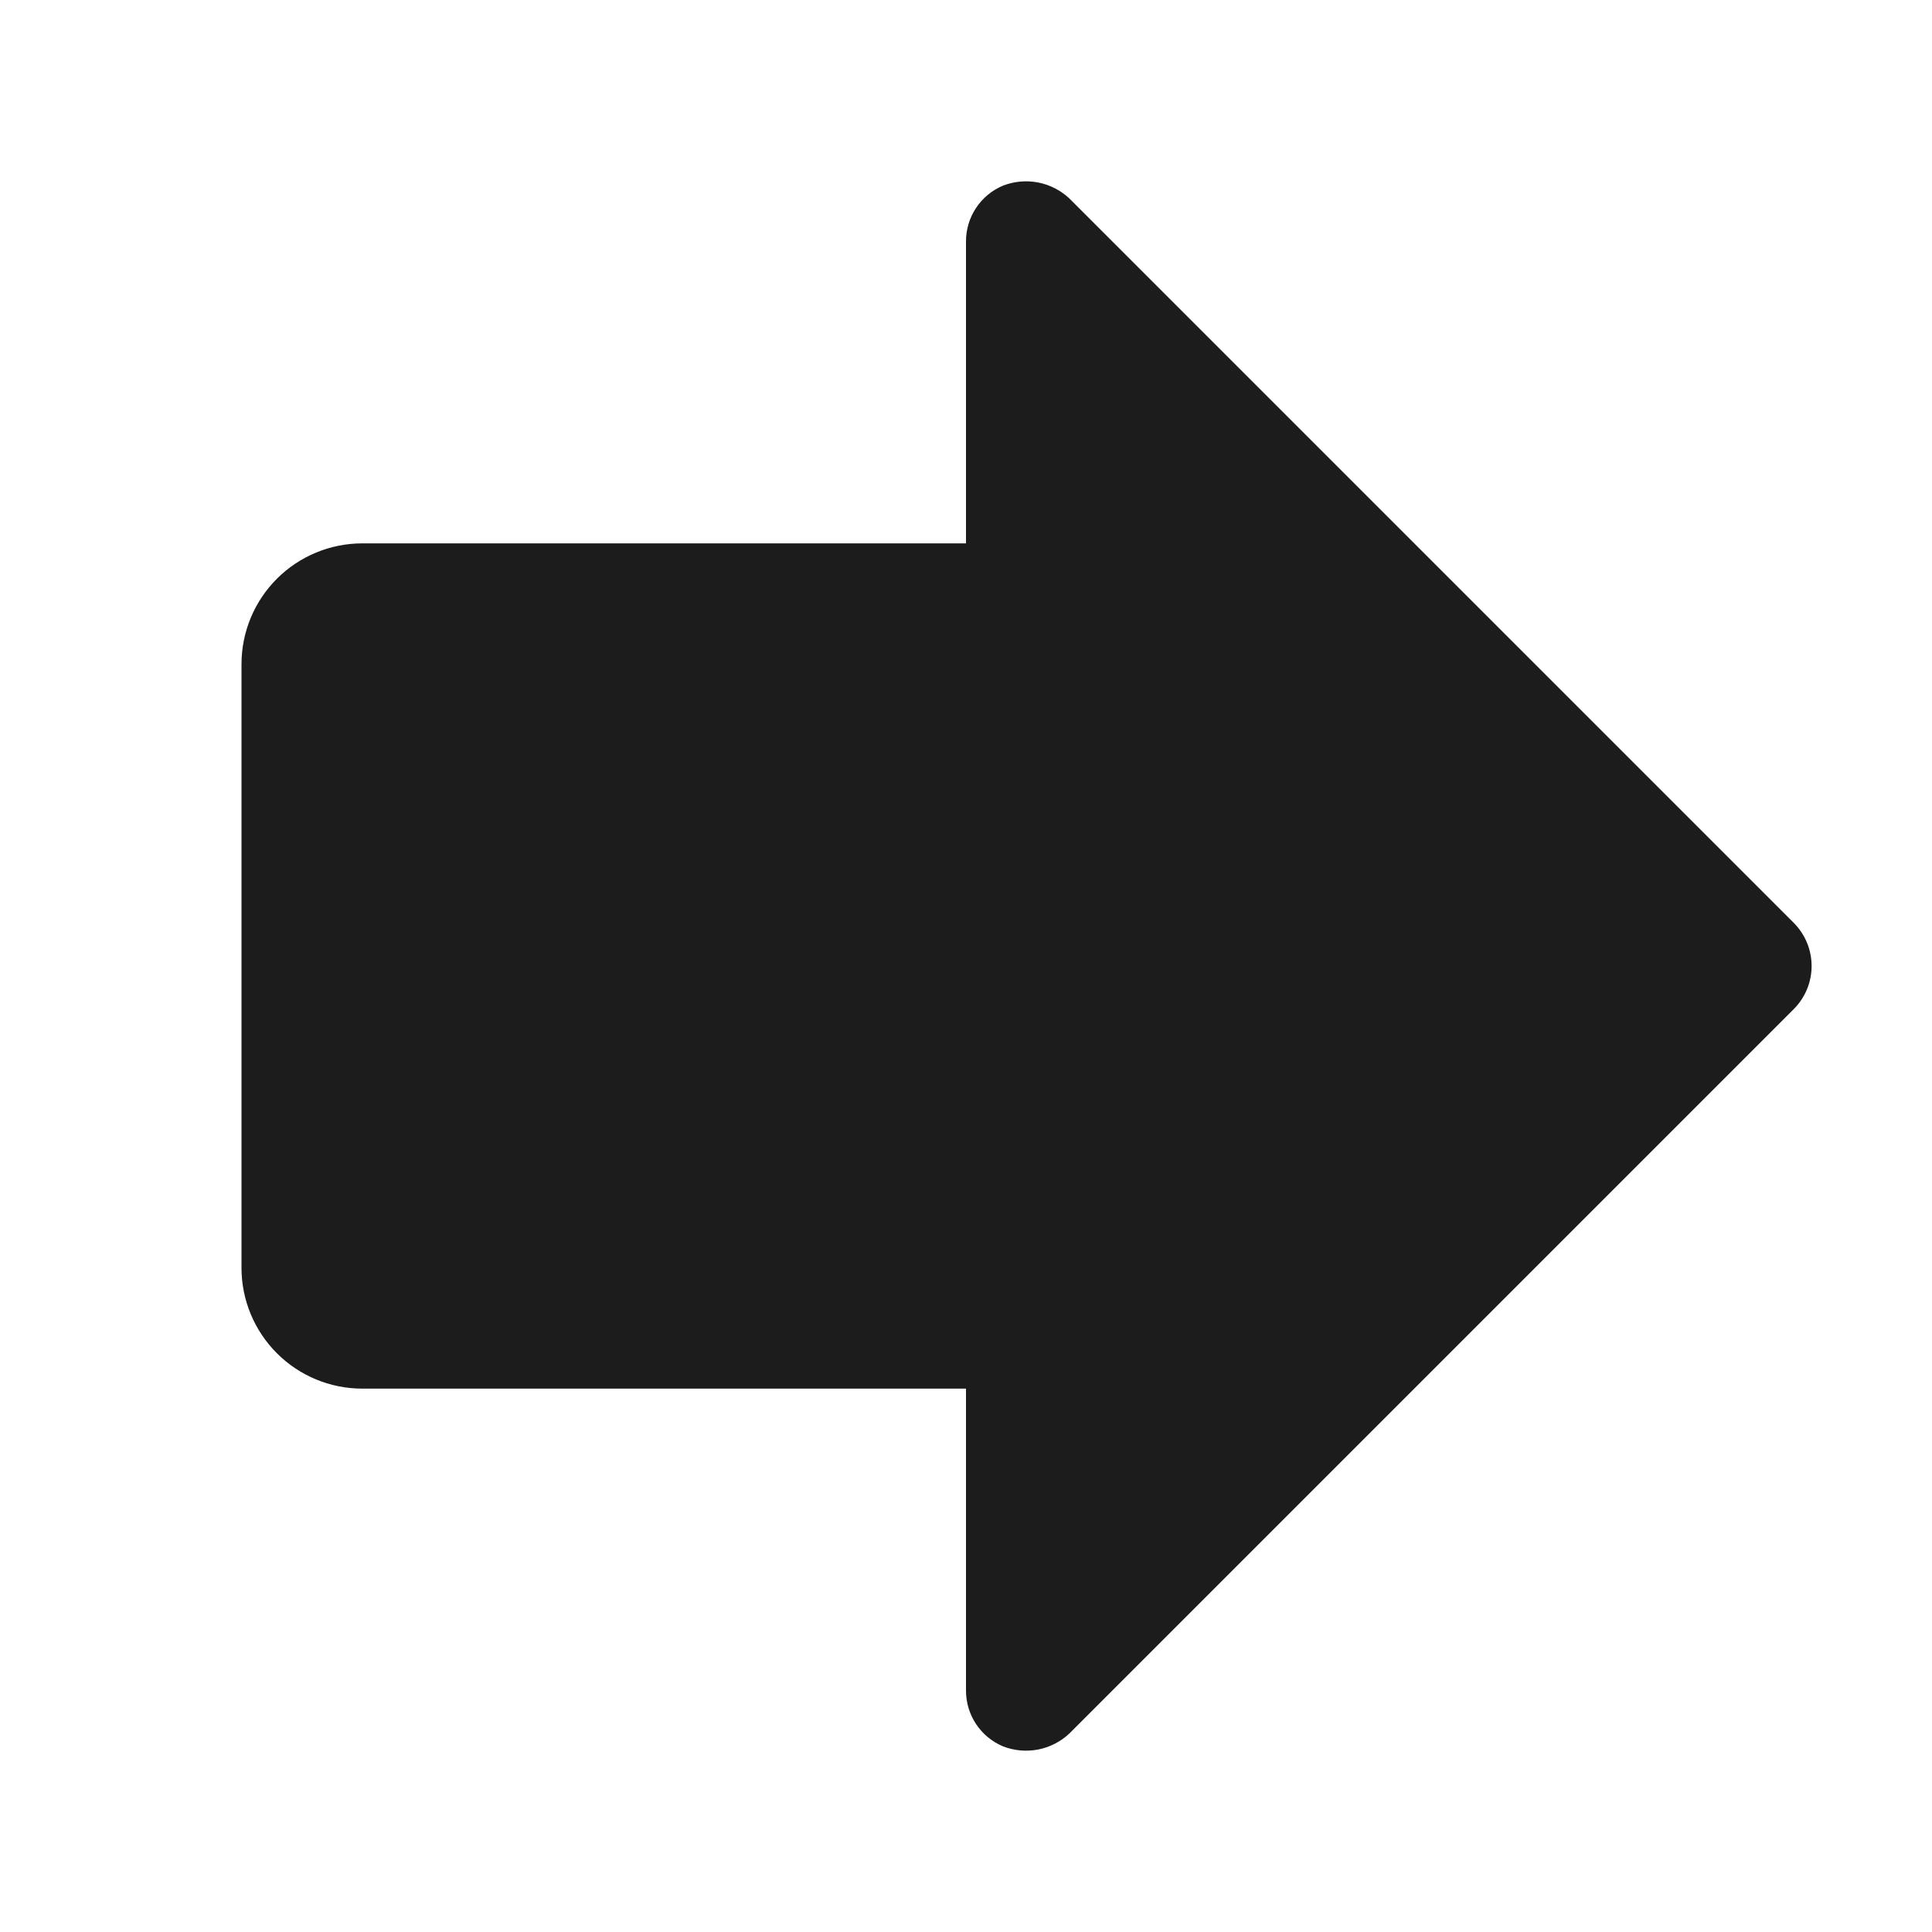 <svg width="32" height="32" viewBox="0 0 32 32" fill="none" xmlns="http://www.w3.org/2000/svg">
<path d="M16.613 28.925C16.43 28.848 16.275 28.72 16.166 28.555C16.057 28.391 15.999 28.197 16 28V23H6C5.47 23 4.961 22.789 4.586 22.414C4.211 22.039 4 21.53 4 21V11C4 10.47 4.211 9.961 4.586 9.586C4.961 9.211 5.47 9 6 9H16V4C15.999 3.803 16.057 3.609 16.166 3.445C16.275 3.28 16.43 3.151 16.613 3.075C16.797 3.003 16.998 2.985 17.193 3.022C17.388 3.06 17.568 3.152 17.712 3.287L29.712 15.287C29.9 15.477 30.006 15.733 30.006 16C30.006 16.267 29.9 16.523 29.712 16.712L17.712 28.712C17.568 28.848 17.388 28.94 17.193 28.978C16.998 29.015 16.797 28.997 16.613 28.925Z" fill="#1C1C1C"/>
</svg>
